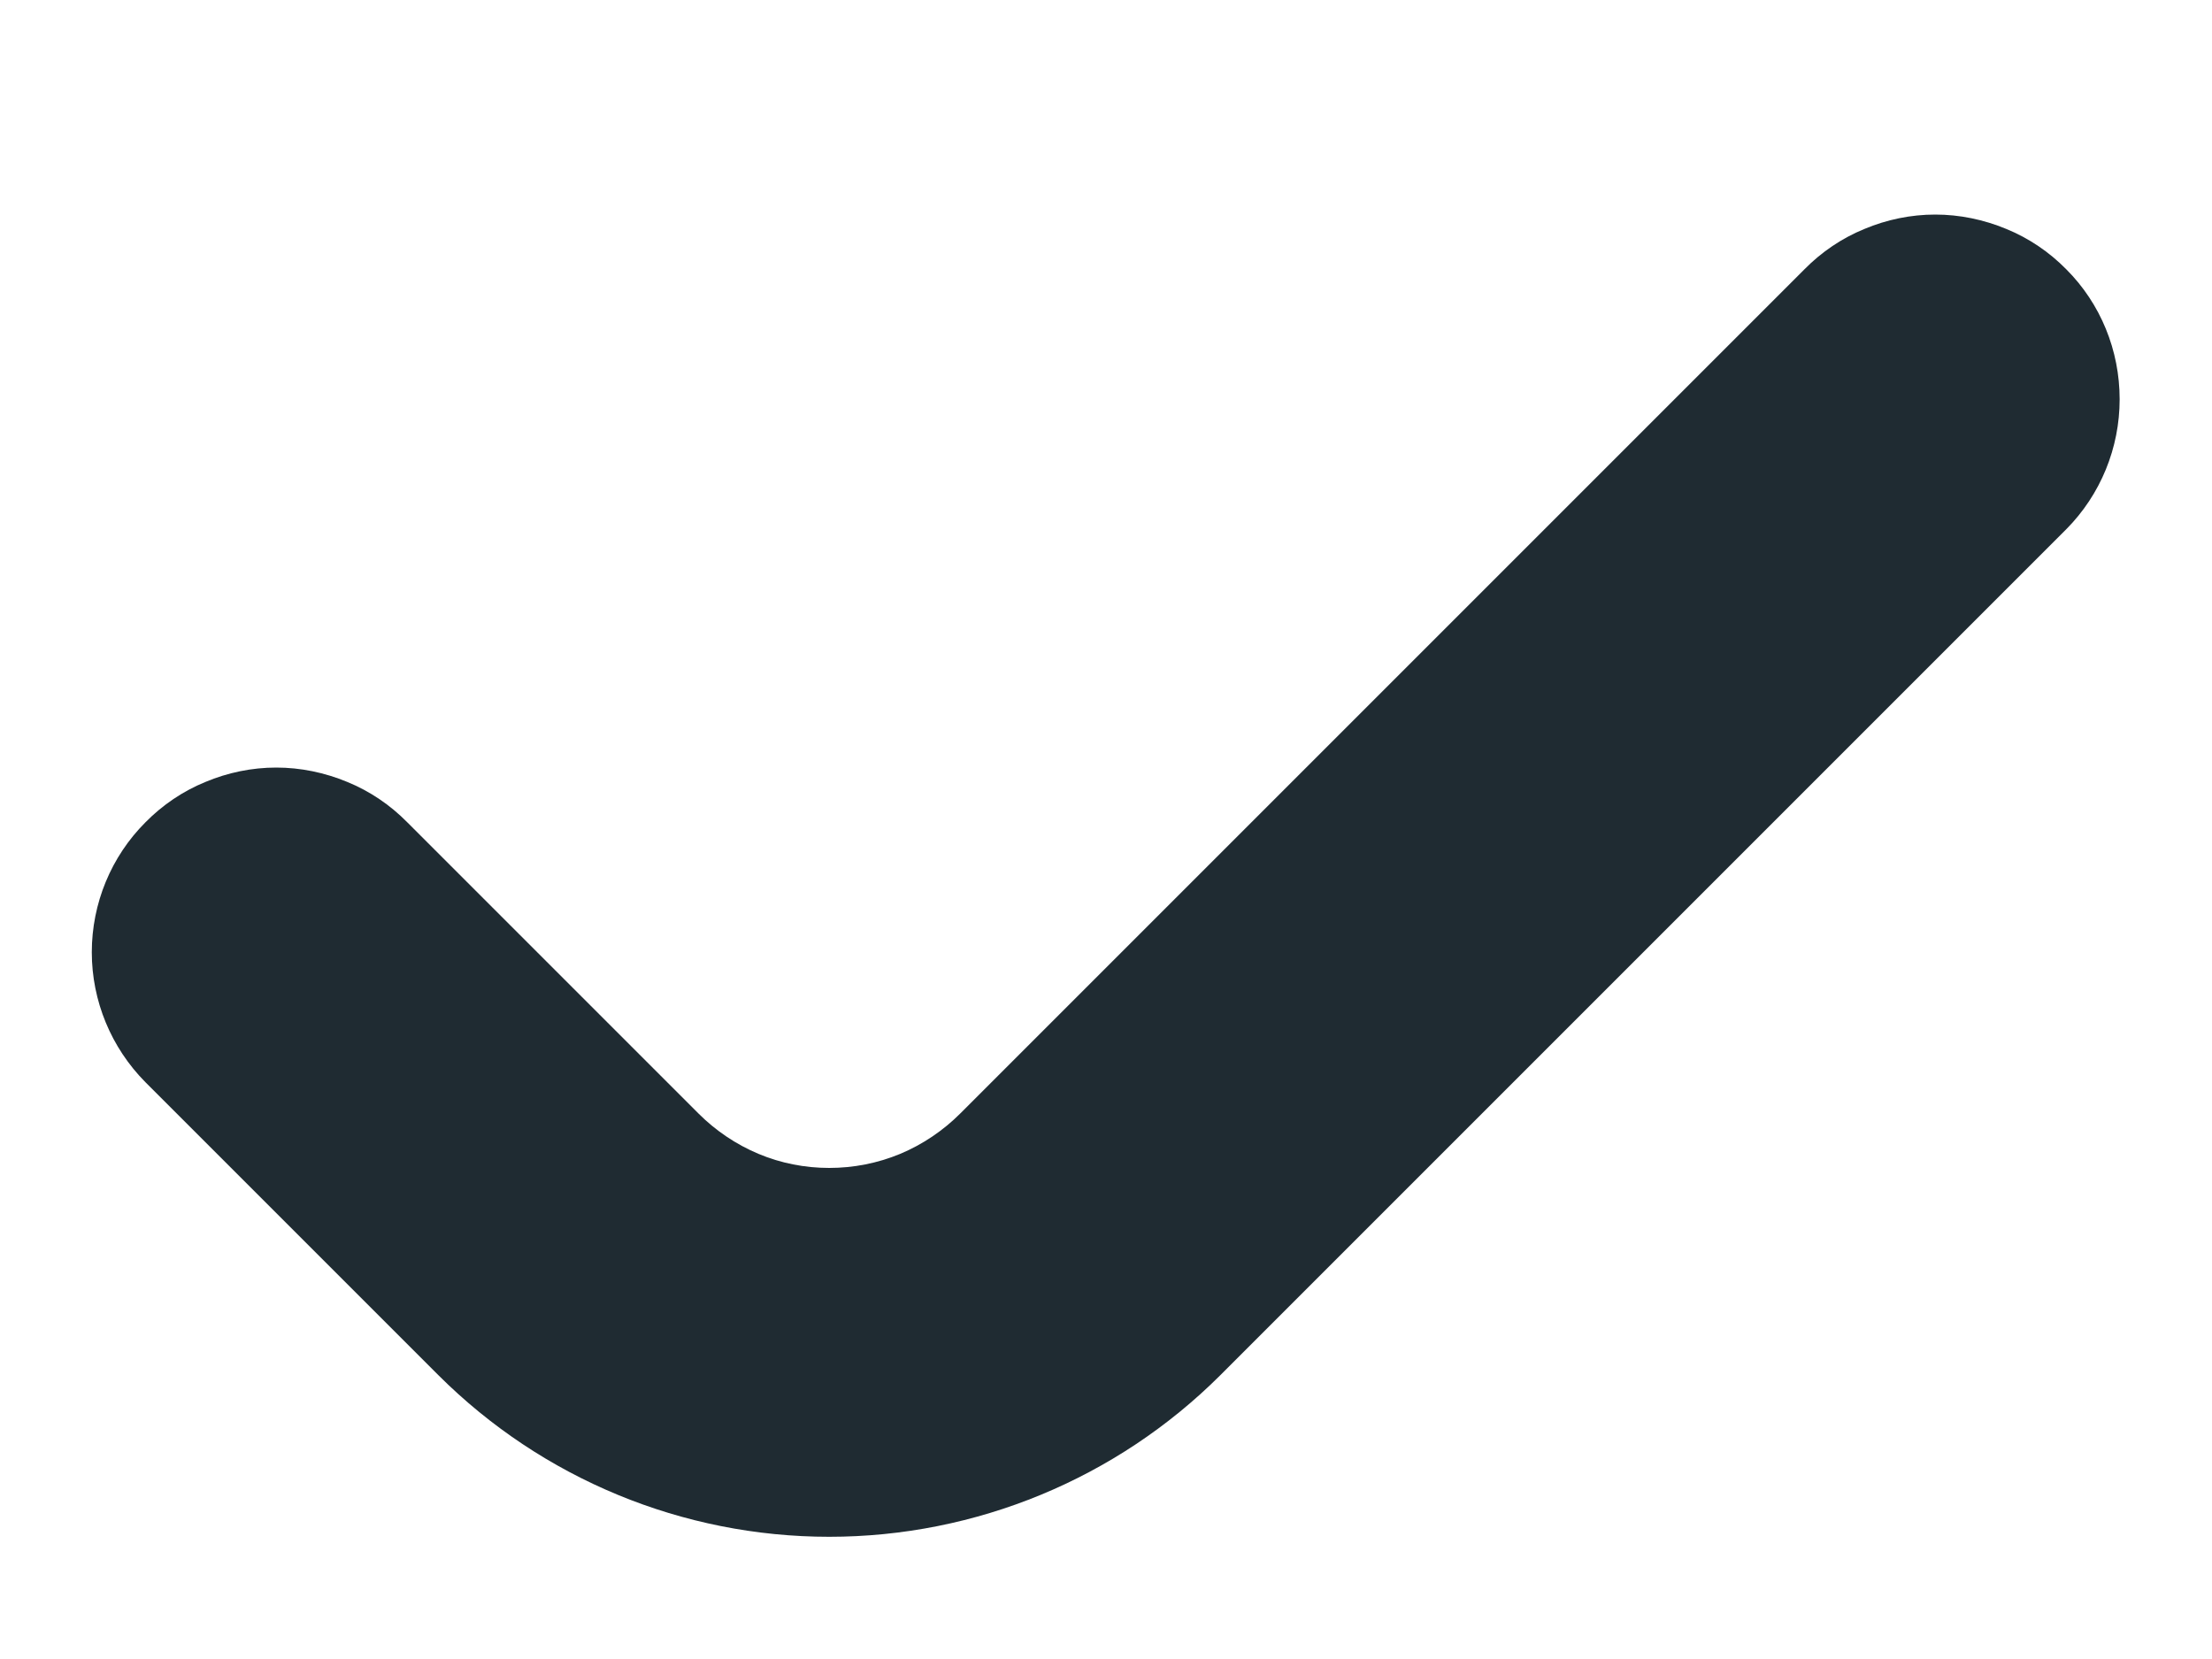 <svg width="8" height="6" viewBox="0 0 8 6" fill="none" xmlns="http://www.w3.org/2000/svg">
<path d="M7.473 0.974C7.411 0.911 7.337 0.861 7.256 0.828C7.174 0.794 7.087 0.776 6.999 0.776C6.911 0.776 6.824 0.794 6.743 0.828C6.662 0.861 6.588 0.911 6.526 0.974L3.473 4.027C3.411 4.089 3.337 4.139 3.256 4.173C3.174 4.207 3.087 4.224 2.999 4.224C2.911 4.224 2.824 4.207 2.743 4.173C2.662 4.139 2.588 4.089 2.526 4.027L1.473 2.974C1.411 2.911 1.337 2.861 1.256 2.828C1.174 2.794 1.087 2.776 0.999 2.776C0.911 2.776 0.824 2.794 0.743 2.828C0.662 2.861 0.588 2.911 0.526 2.974C0.402 3.098 0.332 3.267 0.332 3.444C0.332 3.62 0.402 3.789 0.526 3.914L1.586 4.974C1.961 5.348 2.469 5.558 2.999 5.558C3.529 5.558 4.038 5.348 4.413 4.974L7.473 1.914C7.597 1.789 7.666 1.62 7.666 1.444C7.666 1.267 7.597 1.098 7.473 0.974Z" fill="#1f2b32"/>
</svg>
